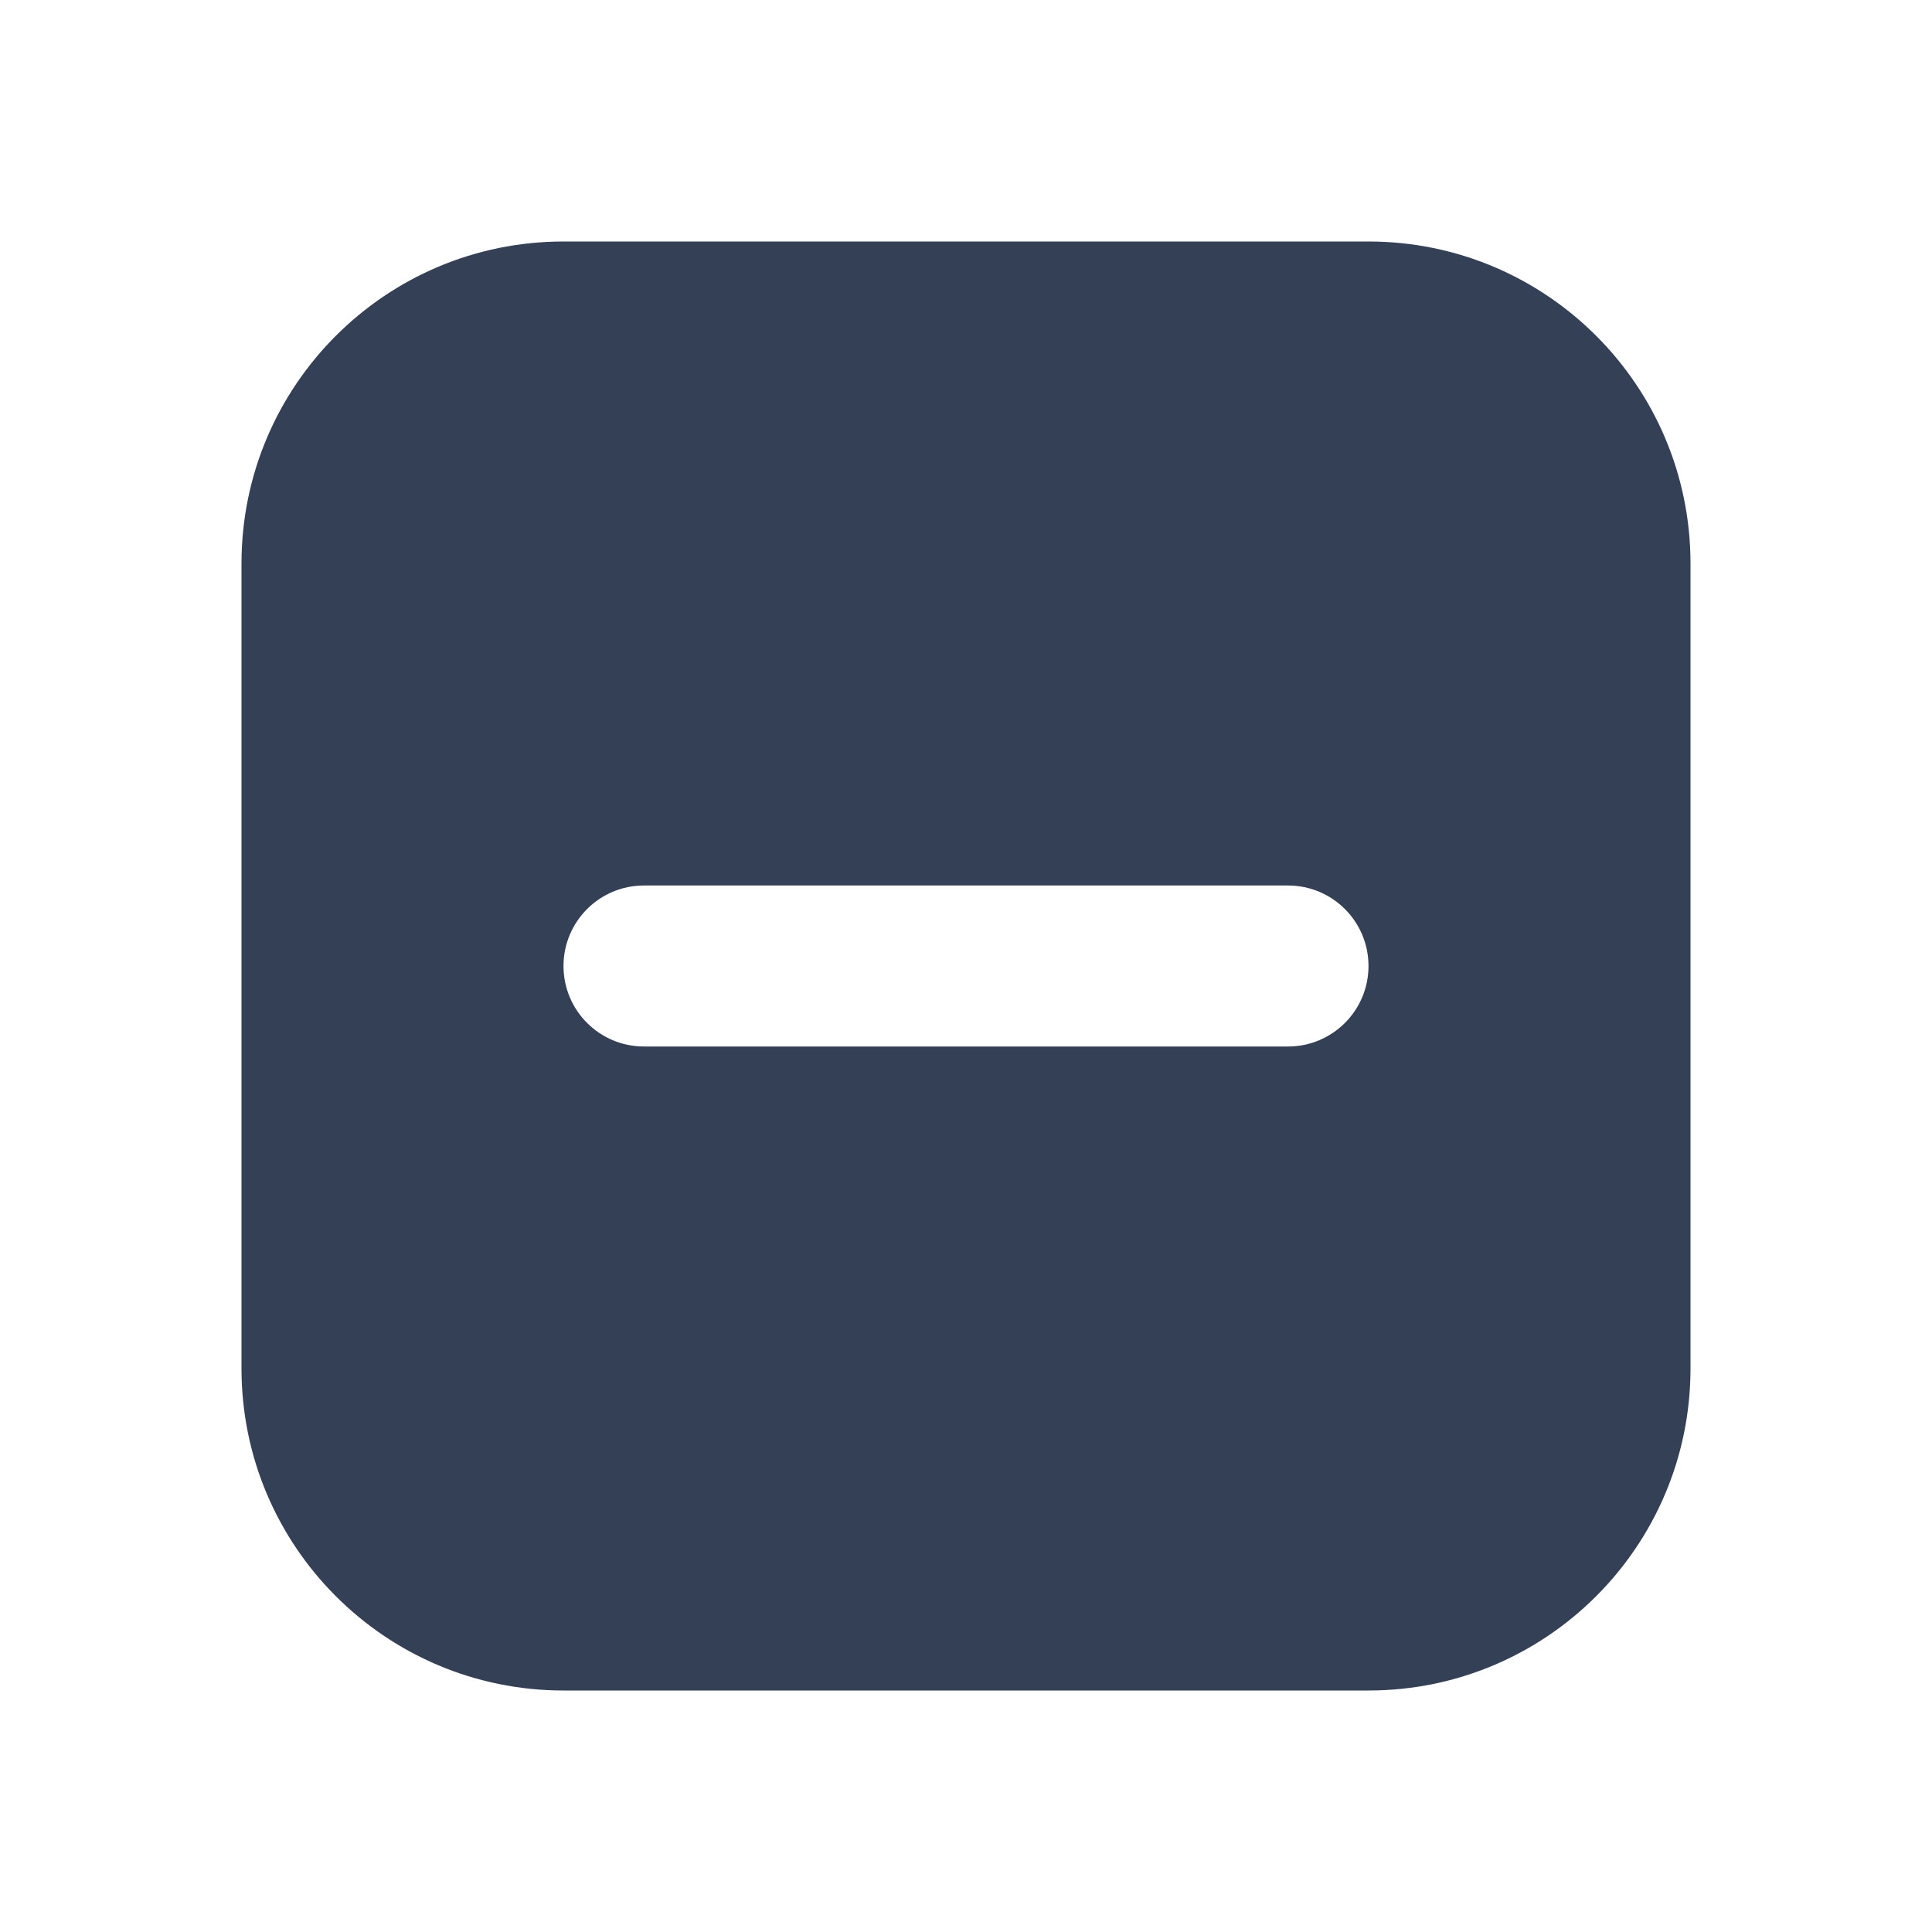 <svg xmlns="http://www.w3.org/2000/svg" width="24" height="24" viewBox="0 0 24 24">
  <path fill="#344055" fill-rule="evenodd" d="M7,3 L17,3 C19.209,3 21,4.791 21,7 L21,17 C21,19.209 19.209,21 17,21 L7,21 C4.791,21 3,19.209 3,17 L3,7 C3,4.791 4.791,3 7,3 Z M16,13 L8,13 C7.447,13 7,12.552 7,12 C7,11.448 7.447,11 8,11 L16,11 C16.553,11 17,11.448 17,12 C17,12.552 16.553,13 16,13"/>
</svg>
